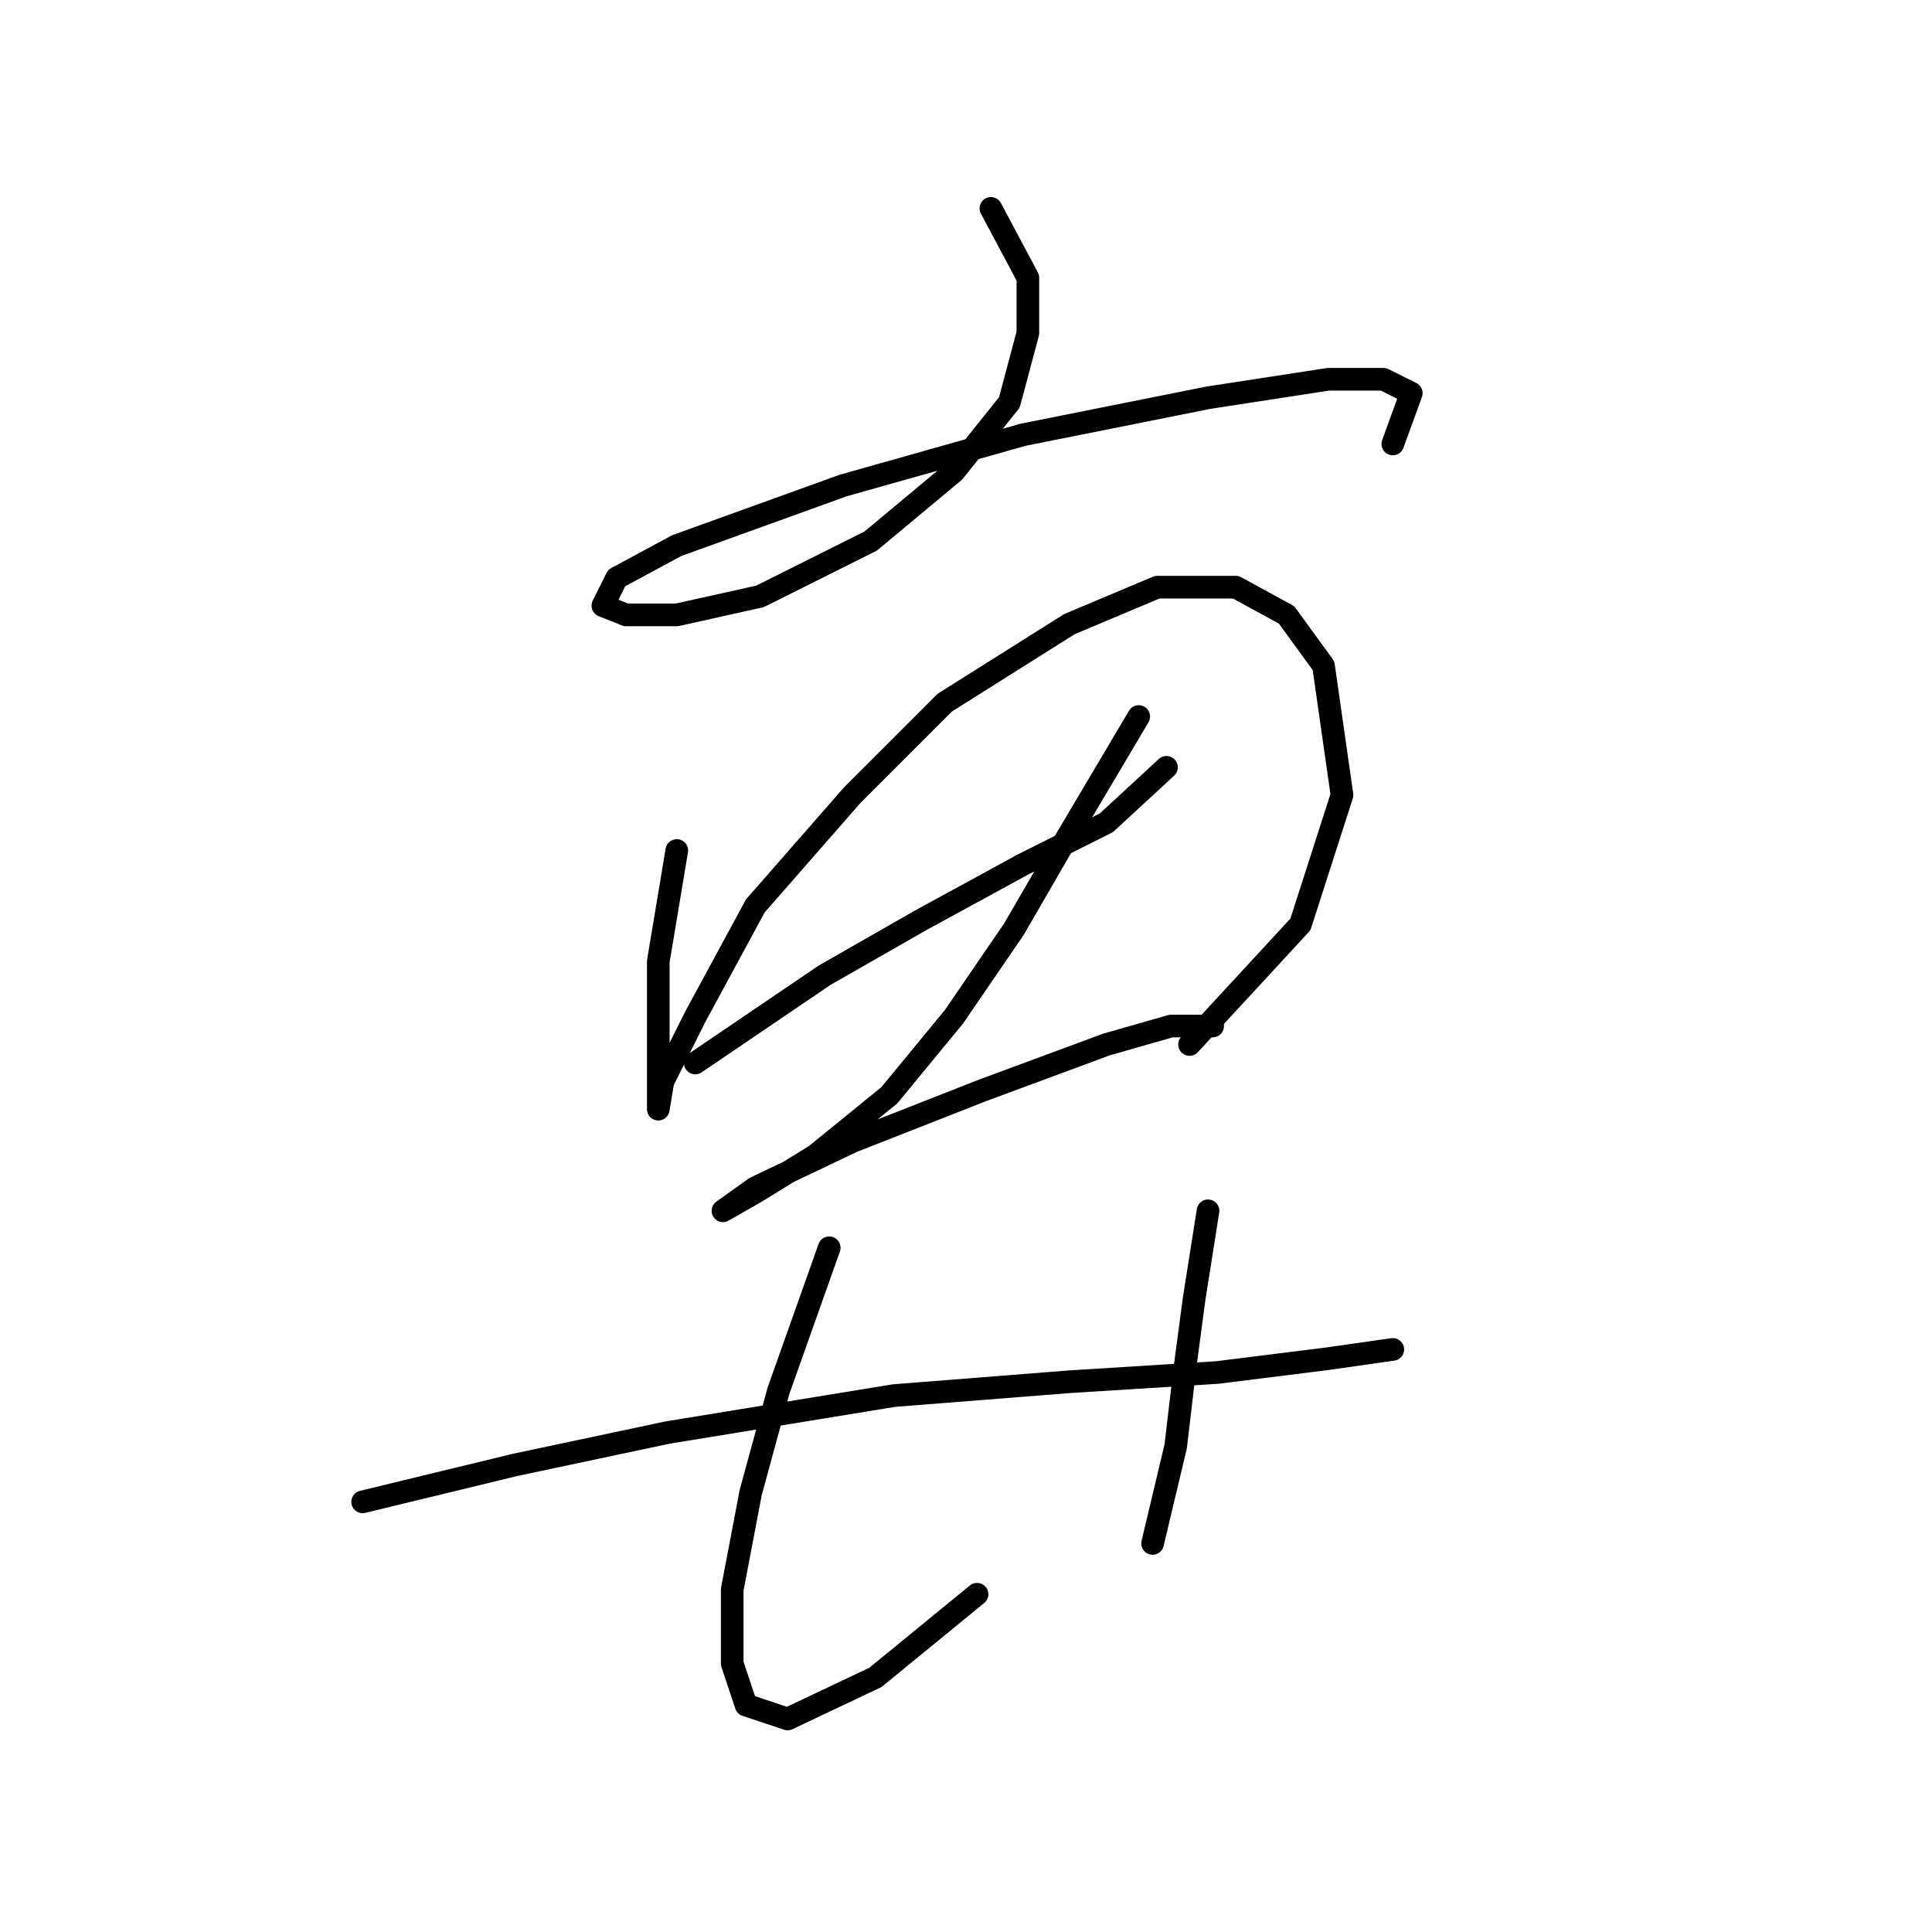 <?xml version="1.0" standalone="no"?>
    <svg width="256" height="256" xmlns="http://www.w3.org/2000/svg" version="1.1">
    <polyline stroke="black" stroke-width="3" stroke-linecap="round" fill="transparent" stroke-linejoin="round" points="131.3 27.611 136.197 36.793 136.197 44.138 133.749 53.32 126.403 62.501 115.385 71.683 100.695 79.028 89.677 81.477 82.943 81.477 79.883 80.253 81.719 76.58 89.677 72.295 111.713 64.338 135.585 57.604 160.07 52.707 175.984 50.259 183.33 50.259 187.003 52.095 184.554 58.829 184.554 58.829 " />
        <polyline stroke="black" stroke-width="3" stroke-linecap="round" fill="transparent" stroke-linejoin="round" points="89.677 112.695 87.228 127.385 87.228 135.343 87.228 142.076 87.228 145.749 87.228 146.973 87.84 143.3 92.125 134.731 100.082 120.04 112.937 105.349 125.179 93.107 141.706 82.701 153.336 77.804 163.742 77.804 170.475 81.477 175.372 88.21 177.821 105.349 172.312 122.488 157.621 138.403 157.621 138.403 " />
        <polyline stroke="black" stroke-width="3" stroke-linecap="round" fill="transparent" stroke-linejoin="round" points="92.125 140.852 109.264 129.222 122.119 121.876 135.585 114.531 146.603 109.022 154.561 101.677 154.561 101.677 " />
        <polyline stroke="black" stroke-width="3" stroke-linecap="round" fill="transparent" stroke-linejoin="round" points="150.888 94.943 141.094 111.47 134.361 123.1 126.403 134.731 117.834 145.137 108.04 153.094 100.082 157.991 95.798 160.439 95.798 160.439 100.082 157.379 112.937 151.258 130.076 144.524 146.603 138.403 155.173 135.955 160.682 135.955 160.682 135.955 " />
        <polyline stroke="black" stroke-width="3" stroke-linecap="round" fill="transparent" stroke-linejoin="round" points="48.053 199.003 68.253 194.106 88.452 189.821 118.446 184.924 141.706 183.088 161.294 181.863 175.984 180.027 184.554 178.803 184.554 178.803 " />
        <polyline stroke="black" stroke-width="3" stroke-linecap="round" fill="transparent" stroke-linejoin="round" points="109.876 165.336 103.143 184.312 99.47 197.778 97.022 210.633 97.022 220.427 98.858 225.936 104.367 227.772 115.997 222.263 129.464 211.245 129.464 211.245 " />
        <polyline stroke="black" stroke-width="3" stroke-linecap="round" fill="transparent" stroke-linejoin="round" points="160.07 160.439 158.233 172.07 157.009 181.251 155.785 191.657 152.724 204.512 152.724 204.512 " />
        </svg>